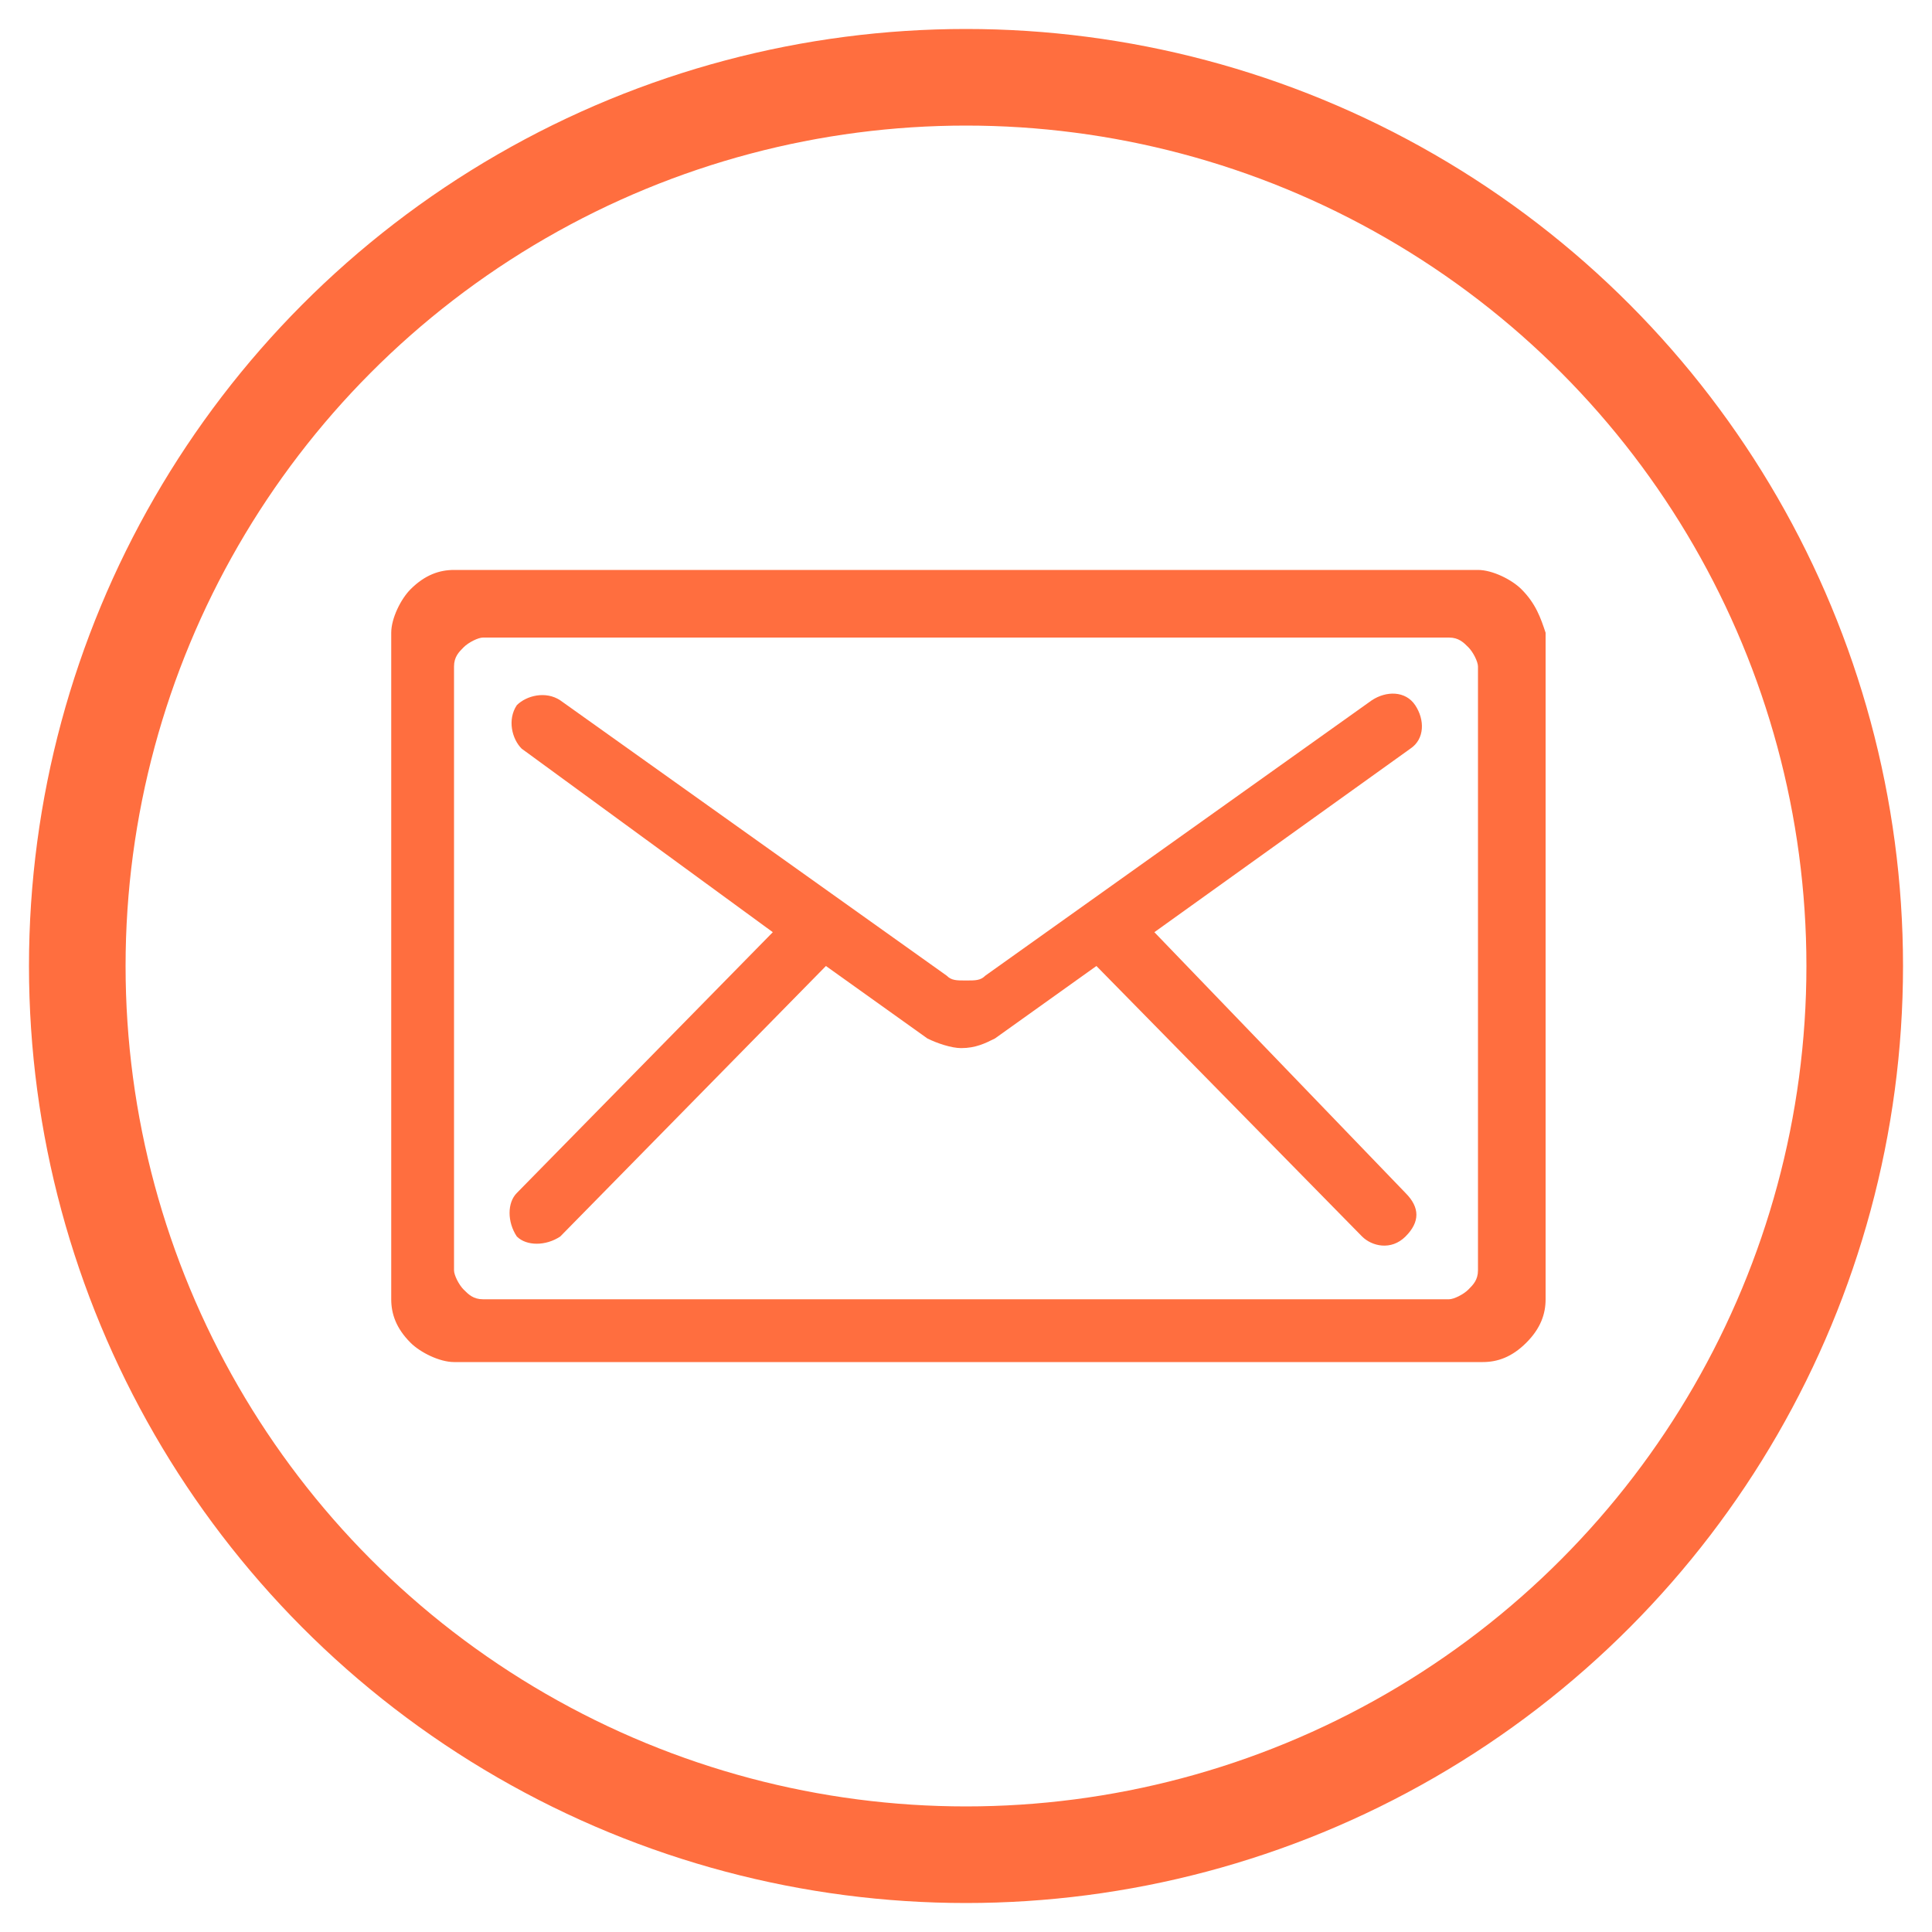 <?xml version="1.0" encoding="utf-8"?>
<!-- Generator: Adobe Illustrator 21.0.0, SVG Export Plug-In . SVG Version: 6.00 Build 0)  -->
<svg version="1.1" id="图层_1" xmlns="http://www.w3.org/2000/svg" xmlns:xlink="http://www.w3.org/1999/xlink" x="0px" y="0px"
	 viewBox="0 0 40 40" style="enable-background:new 0 0 40 40;" xml:space="preserve">
<style type="text/css">
	.st0{fill:none;stroke:#FF6E3F;stroke-width:2;stroke-miterlimit:10;}
	.st1{display:none;fill:#FEB403;}
	.st2{fill:#FF6E3F;}
</style>
<circle class="st0" cx="20" cy="20" r="18.4"/>
<path class="st1" d="M35.3,30l-4.7-8.1L26,30l-4.7,8.1h9.3H40L35.3,30z M31.4,36.6c-0.2,0.2-0.4,0.3-0.7,0.3c-0.3,0-0.5-0.1-0.7-0.3
	s-0.3-0.4-0.3-0.7s0.1-0.5,0.3-0.7c0.2-0.2,0.4-0.3,0.7-0.3c0.3,0,0.5,0.1,0.7,0.3s0.3,0.4,0.3,0.7C31.6,36.2,31.5,36.4,31.4,36.6z
	 M31.6,29.2l-0.3,3.2c0,0.4-0.1,0.7-0.2,0.9s-0.3,0.3-0.5,0.3s-0.4-0.1-0.5-0.3s-0.2-0.5-0.2-0.9l-0.2-3.1c0-0.6-0.1-1-0.1-1.3
	c0-0.4,0.1-0.6,0.3-0.8c0.2-0.2,0.4-0.3,0.7-0.3c0.4,0,0.6,0.1,0.7,0.4s0.2,0.6,0.2,1.1C31.6,28.7,31.6,28.9,31.6,29.2z"/>
<g>
	<path class="st2" d="M31.5,12.2c-0.2-0.2-0.6-0.4-0.9-0.4H9.4c-0.3,0-0.6,0.1-0.9,0.4c-0.2,0.2-0.4,0.6-0.4,0.9v13.8
		c0,0.3,0.1,0.6,0.4,0.9c0.2,0.2,0.6,0.4,0.9,0.4h21.3c0.3,0,0.6-0.1,0.9-0.4s0.4-0.6,0.4-0.9V13.1C31.9,12.8,31.8,12.5,31.5,12.2z
		 M30.6,26.3c0,0.2-0.1,0.3-0.2,0.4s-0.3,0.2-0.4,0.2H10c-0.2,0-0.3-0.1-0.4-0.2s-0.2-0.3-0.2-0.4V13.8c0-0.2,0.1-0.3,0.2-0.4
		c0.1-0.1,0.3-0.2,0.4-0.2h20c0.2,0,0.3,0.1,0.4,0.2c0.1,0.1,0.2,0.3,0.2,0.4V26.3z"/>
	<path class="st2" d="M23.9,19.3l5.3-3.8c0.3-0.2,0.3-0.6,0.1-0.9c-0.2-0.3-0.6-0.3-0.9-0.1l-8,5.7c-0.1,0.1-0.2,0.1-0.4,0.1
		s-0.3,0-0.4-0.1l-8-5.7c-0.3-0.2-0.7-0.1-0.9,0.1c-0.2,0.3-0.1,0.7,0.1,0.9l5.2,3.8l-5.3,5.4c-0.2,0.2-0.2,0.6,0,0.9
		c0.2,0.2,0.6,0.2,0.9,0l5.5-5.6l2.1,1.5c0.2,0.1,0.5,0.2,0.7,0.2c0.3,0,0.5-0.1,0.7-0.2l2.1-1.5l5.5,5.6c0.2,0.2,0.6,0.3,0.9,0
		s0.3-0.6,0-0.9L23.9,19.3z"/>
</g>
</svg>
